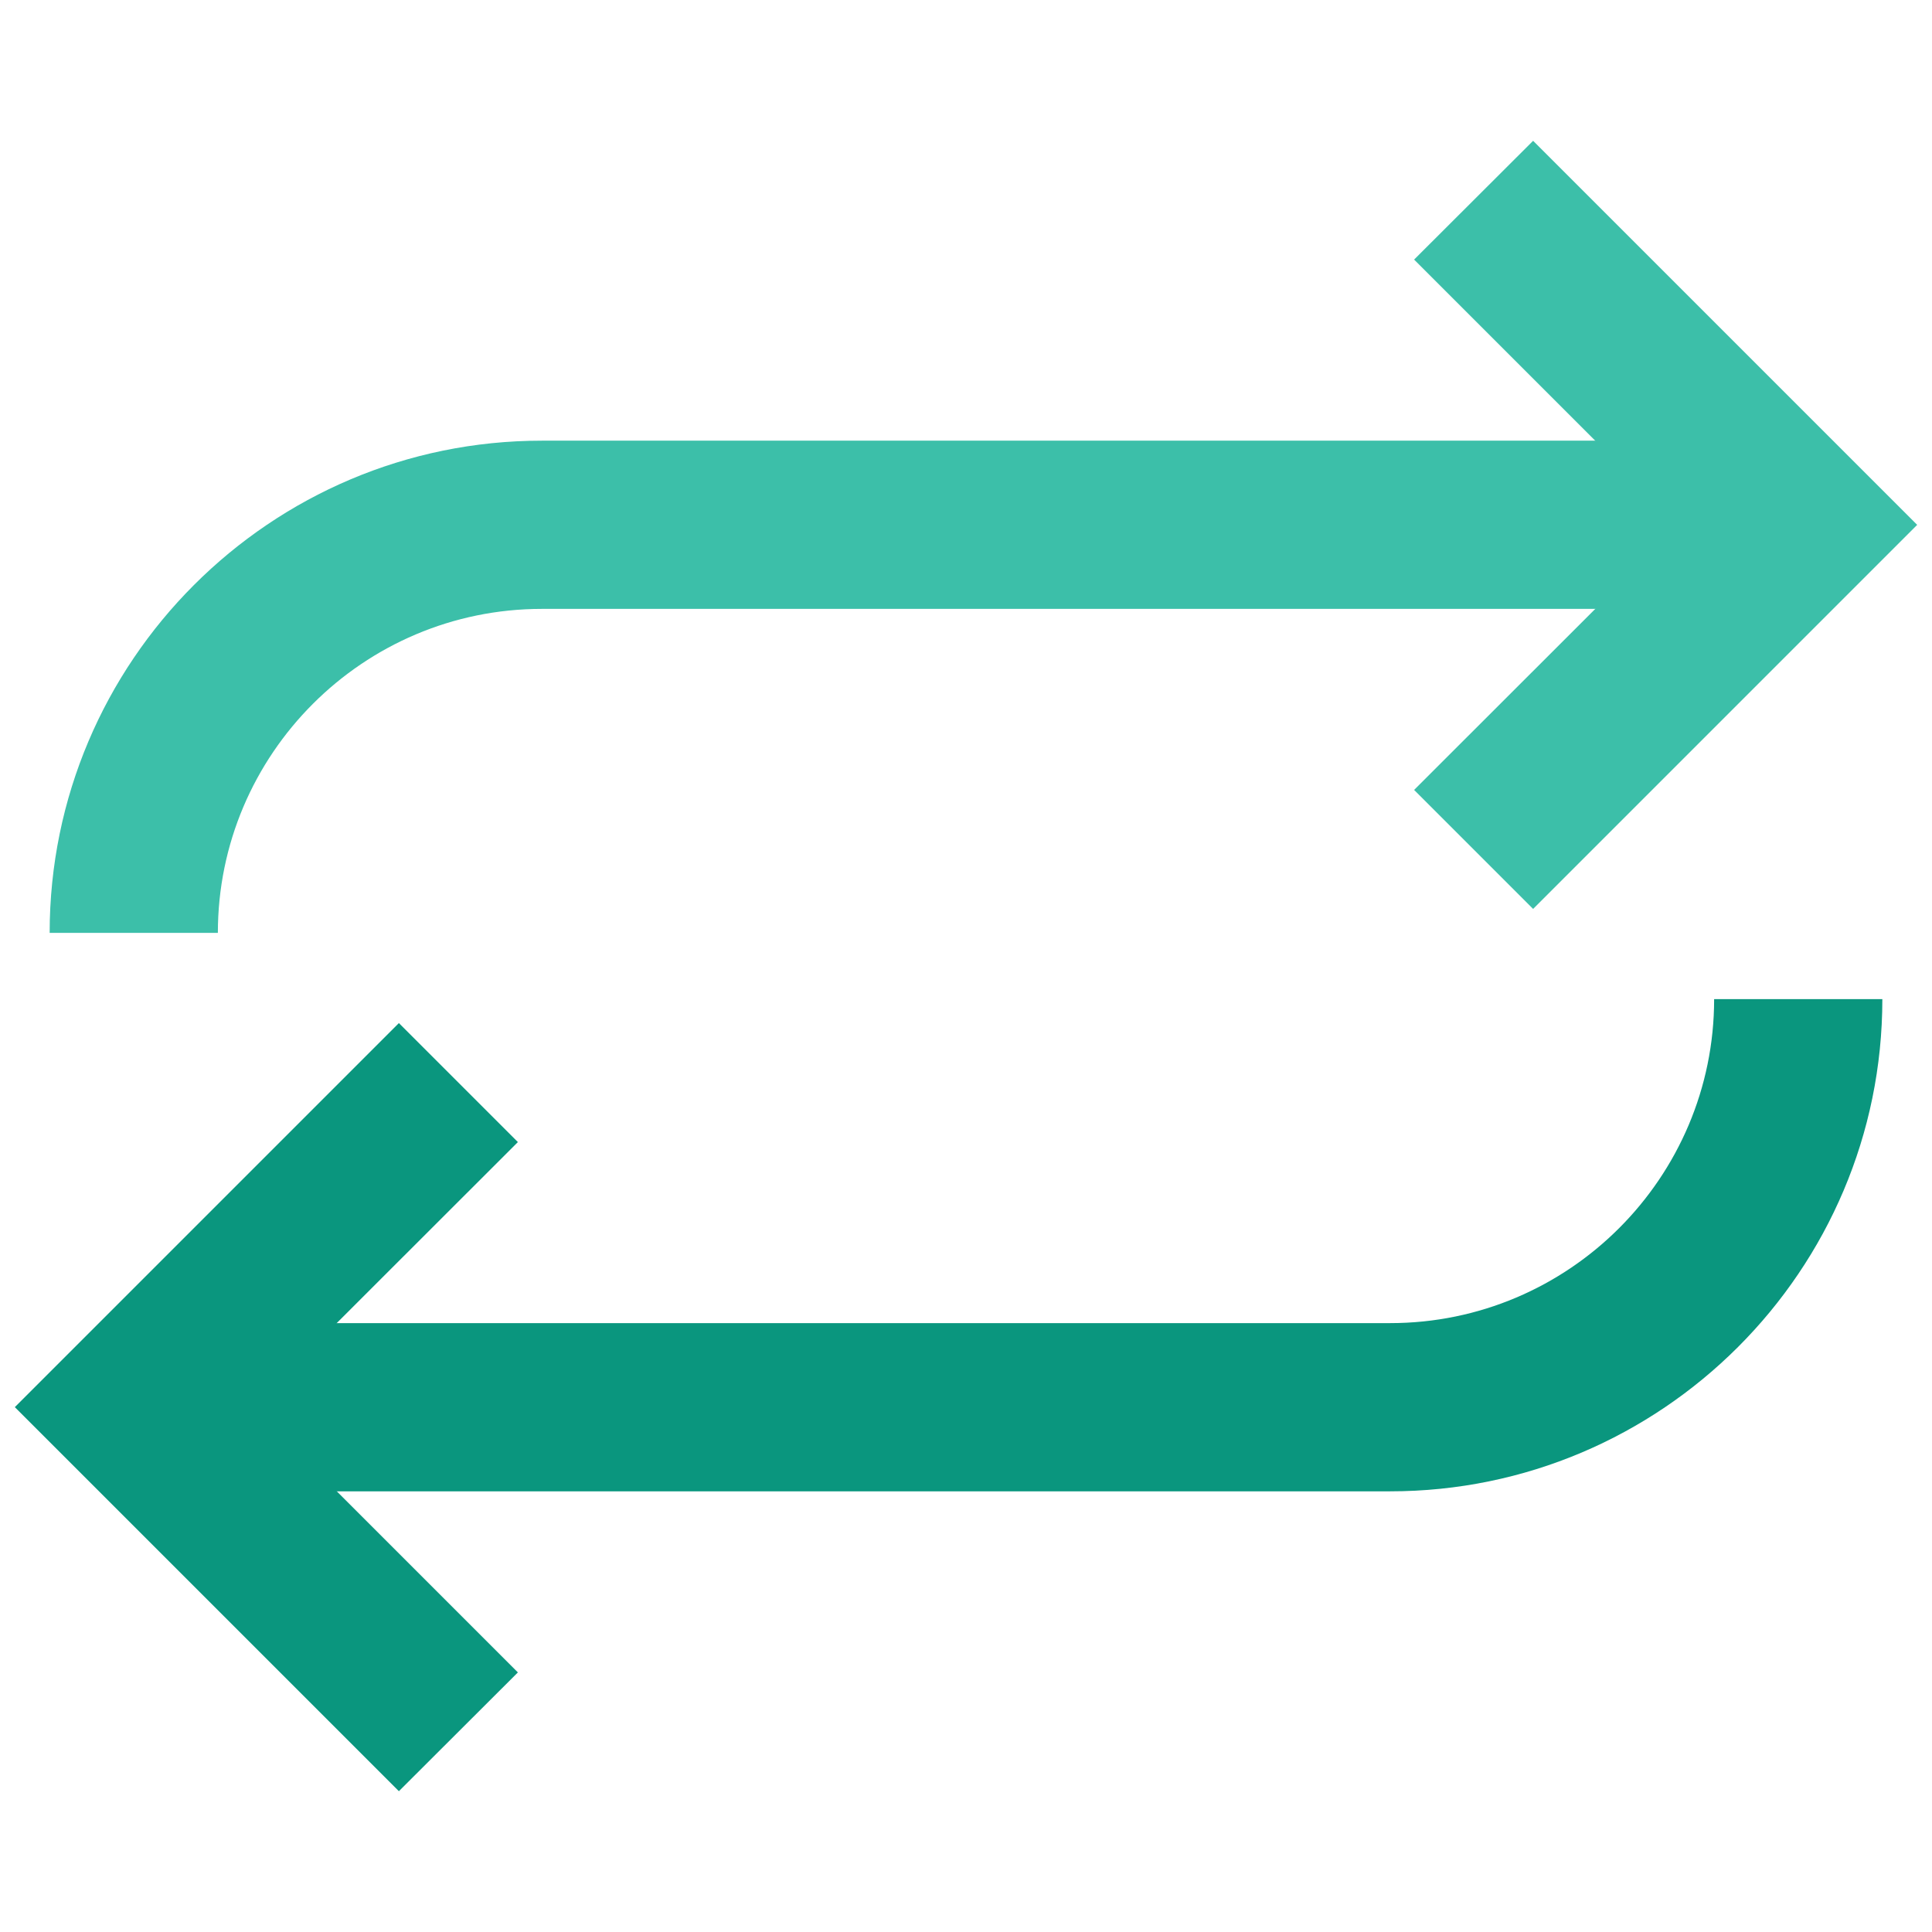 <svg xmlns="http://www.w3.org/2000/svg" xmlns:xlink="http://www.w3.org/1999/xlink" version="1.1" width="256" height="256" viewBox="0 0 256 256" xml:space="preserve">
<desc>Created with Fabric.js 1.7.22</desc>
<defs>
</defs>
<g transform="translate(128 128) scale(0.72 0.72)" style="">
	<g style="stroke: none; stroke-width: 0; stroke-dasharray: none; stroke-linecap: butt; stroke-linejoin: miter; stroke-miterlimit: 10; fill: none; fill-rule: nonzero; opacity: 1;" transform="translate(-175.05 -175.05) scale(3.89 3.89)" >
	<polygon points="71.83,42.3 66.2,36.67 78.75,24.13 66.2,11.58 71.83,5.96 90,24.13 " style="stroke: none; stroke-width: 1; stroke-dasharray: none; stroke-linecap: butt; stroke-linejoin: miter; stroke-miterlimit: 10; fill: rgb(60,191,169); fill-rule: nonzero; opacity: 1;" transform="  matrix(1 0 0 1 0 0) "/>
	<path d="M 9.606 43.432 H 1.648 c 0 -12.839 10.445 -23.285 23.285 -23.285 h 59.44 v 7.958 h -59.44 C 16.481 28.105 9.606 34.981 9.606 43.432 z" style="stroke: none; stroke-width: 1; stroke-dasharray: none; stroke-linecap: butt; stroke-linejoin: miter; stroke-miterlimit: 10; fill: rgb(60,191,169); fill-rule: nonzero; opacity: 1;" transform=" matrix(1 0 0 1 0 0) " stroke-linecap="round" />
	<polygon points="18.17,84.04 0,65.87 18.17,47.7 23.8,53.33 11.25,65.87 23.8,78.42 " style="stroke: none; stroke-width: 1; stroke-dasharray: none; stroke-linecap: butt; stroke-linejoin: miter; stroke-miterlimit: 10; fill: rgb(10,150,126); fill-rule: nonzero; opacity: 1;" transform="  matrix(1 0 0 1 0 0) "/>
	<path d="M 65.067 69.853 H 5.627 v -7.958 h 59.44 c 8.452 0 15.327 -6.875 15.327 -15.327 h 7.958 C 88.352 59.408 77.906 69.853 65.067 69.853 z" style="stroke: none; stroke-width: 1; stroke-dasharray: none; stroke-linecap: butt; stroke-linejoin: miter; stroke-miterlimit: 10; fill: rgb(10,150,126); fill-rule: nonzero; opacity: 1;" transform=" matrix(1 0 0 1 0 0) " stroke-linecap="round" />
</g>
</g>
</svg>